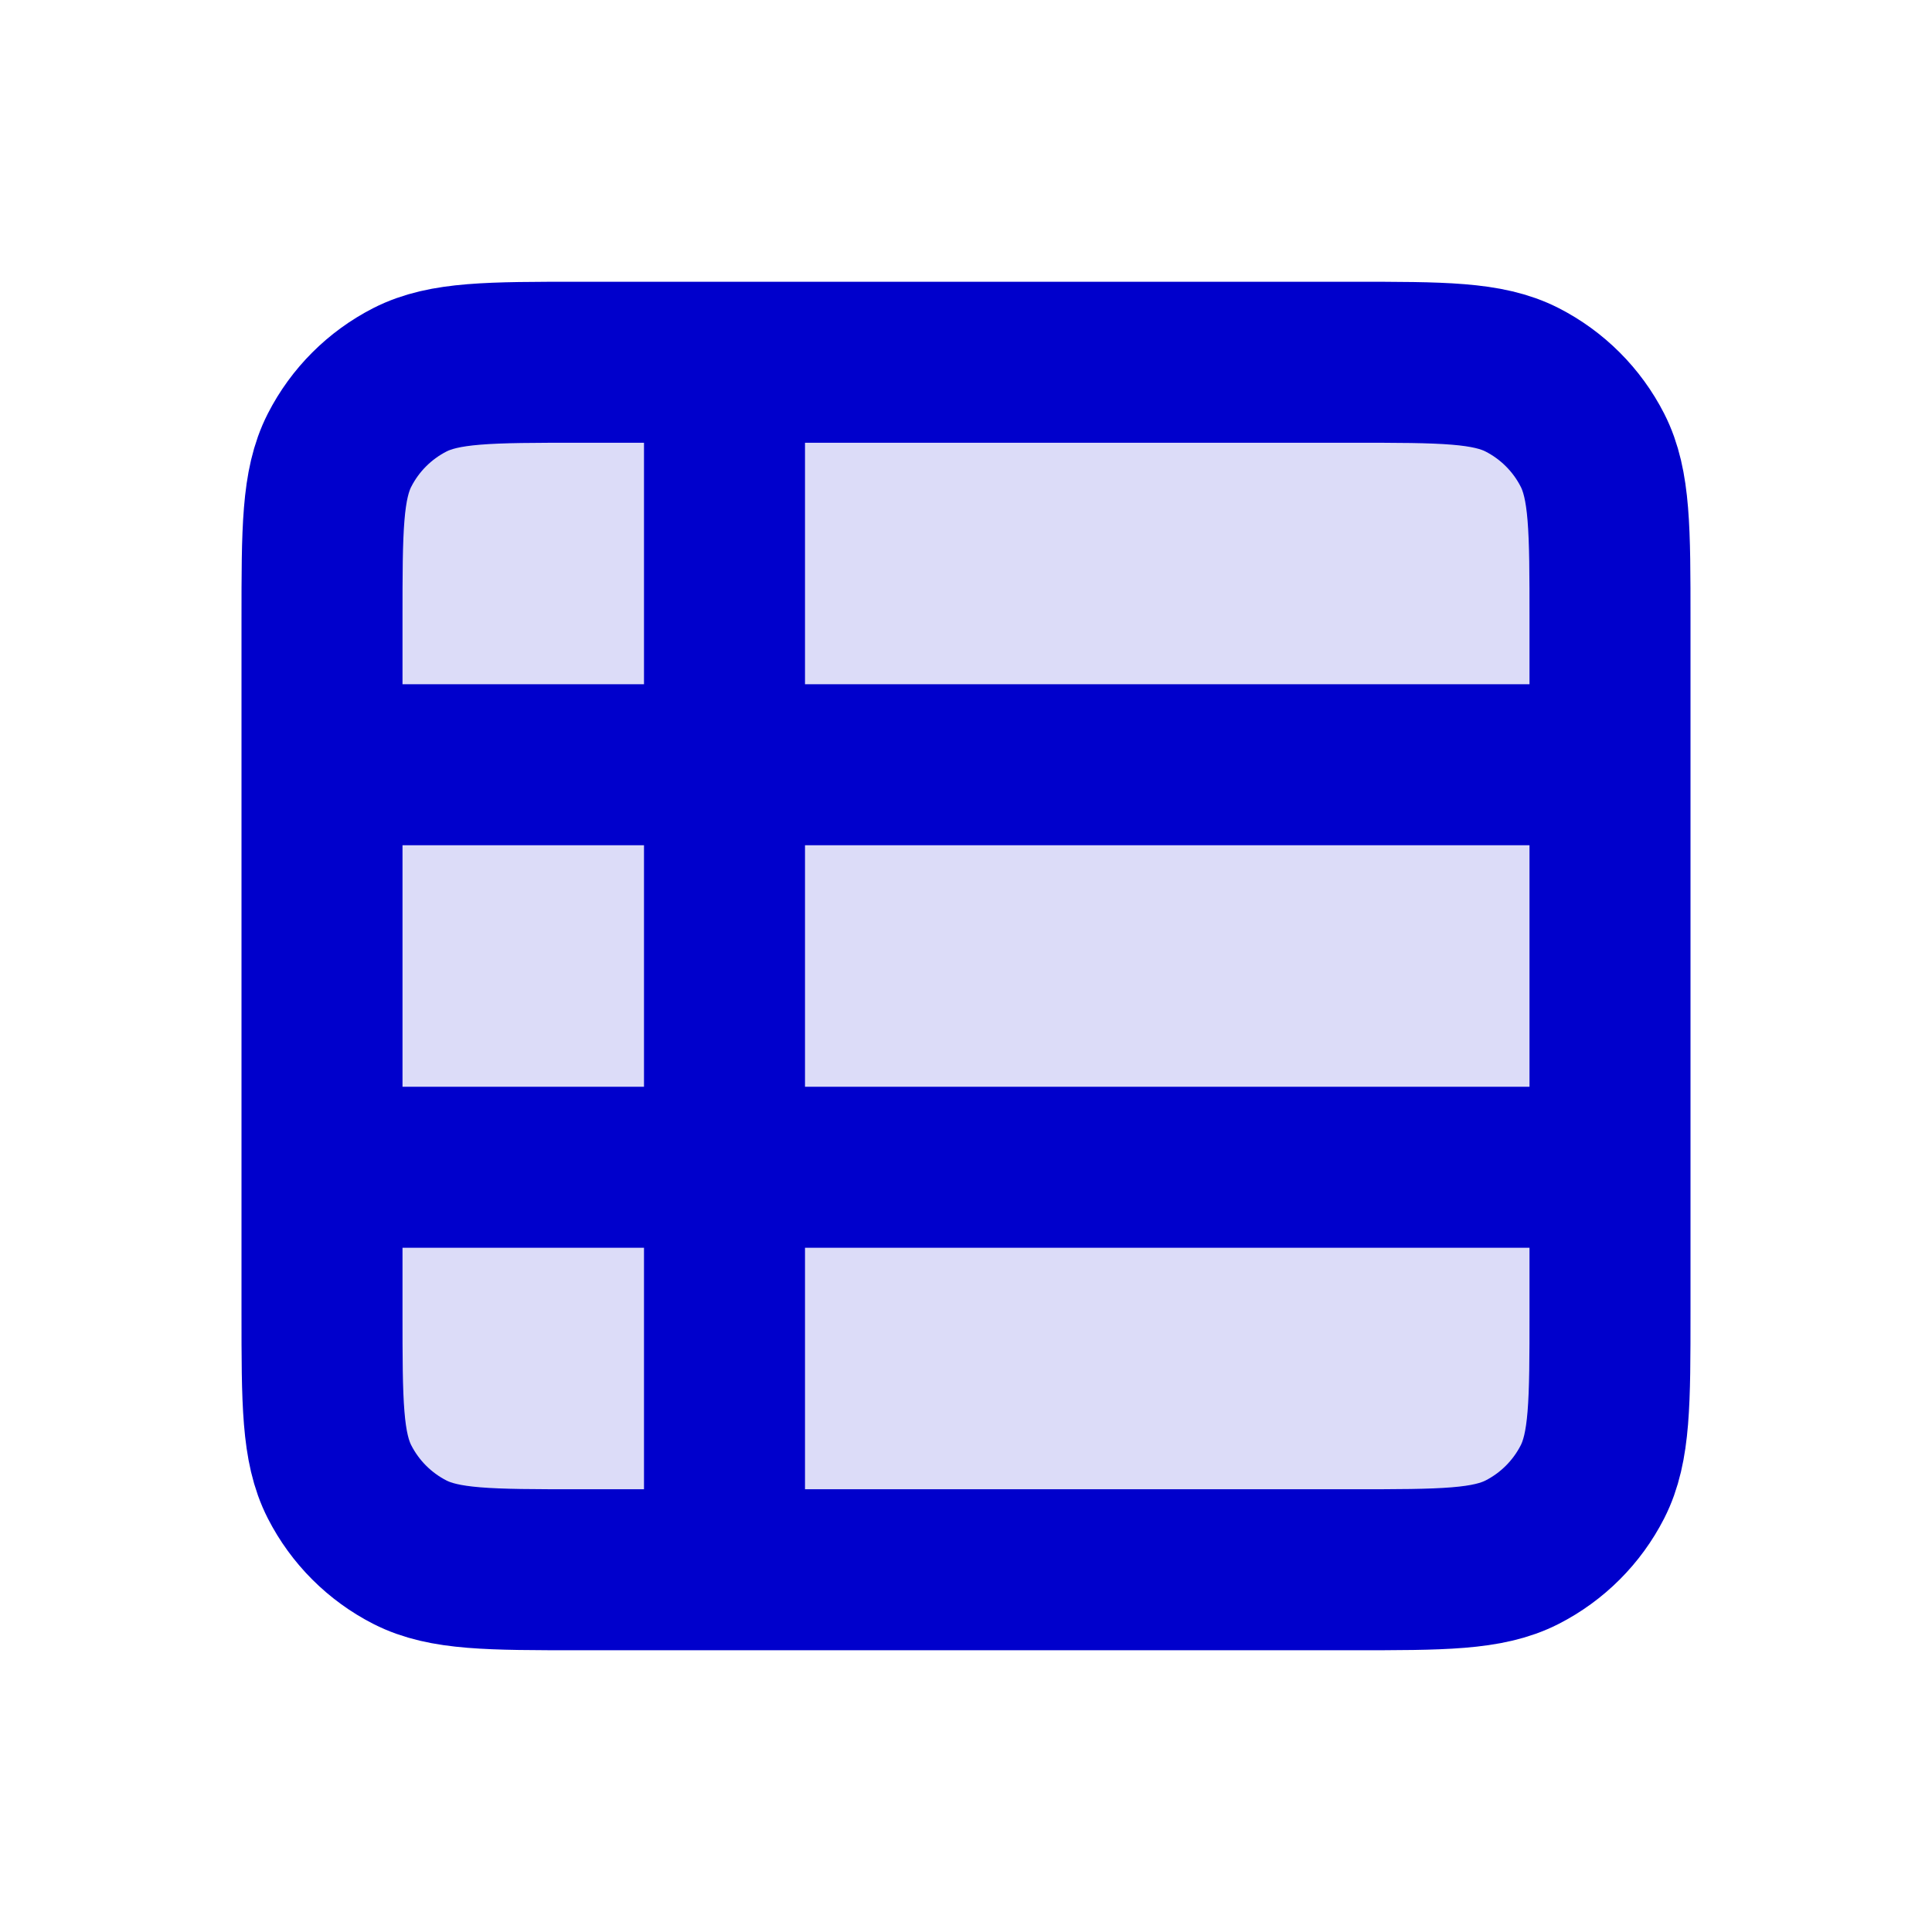 <svg width="24" height="24" viewBox="0 0 24 24" fill="none" xmlns="http://www.w3.org/2000/svg">
<path opacity="0.14" d="M4 7.7C4 6.58 4 6.02 4.218 5.592C4.41 5.216 4.716 4.91 5.092 4.718C5.52 4.5 6.08 4.5 7.2 4.5H16.8C17.92 4.5 18.48 4.5 18.908 4.718C19.284 4.91 19.59 5.216 19.782 5.592C20 6.02 20 6.58 20 7.7V16.3C20 17.42 20 17.98 19.782 18.408C19.59 18.784 19.284 19.09 18.908 19.282C18.48 19.5 17.92 19.5 16.8 19.5H7.2C6.08 19.5 5.52 19.5 5.092 19.282C4.716 19.09 4.41 18.784 4.218 18.408C4 17.98 4 17.42 4 16.3V7.7Z" fill="#0000CC"/>
<path d="M4 9.5H20M4 14.5H20M9 4.5V19.5M7.2 19.5H16.8C17.92 19.5 18.48 19.5 18.908 19.282C19.284 19.09 19.59 18.784 19.782 18.408C20 17.98 20 17.42 20 16.3V7.7C20 6.58 20 6.02 19.782 5.592C19.59 5.216 19.284 4.91 18.908 4.718C18.48 4.5 17.92 4.5 16.8 4.5H7.2C6.08 4.5 5.52 4.5 5.092 4.718C4.716 4.91 4.41 5.216 4.218 5.592C4 6.02 4 6.58 4 7.7V16.3C4 17.42 4 17.98 4.218 18.408C4.41 18.784 4.716 19.09 5.092 19.282C5.52 19.5 6.08 19.5 7.2 19.5Z" stroke="#0000CC" stroke-width="2"/>
</svg>
